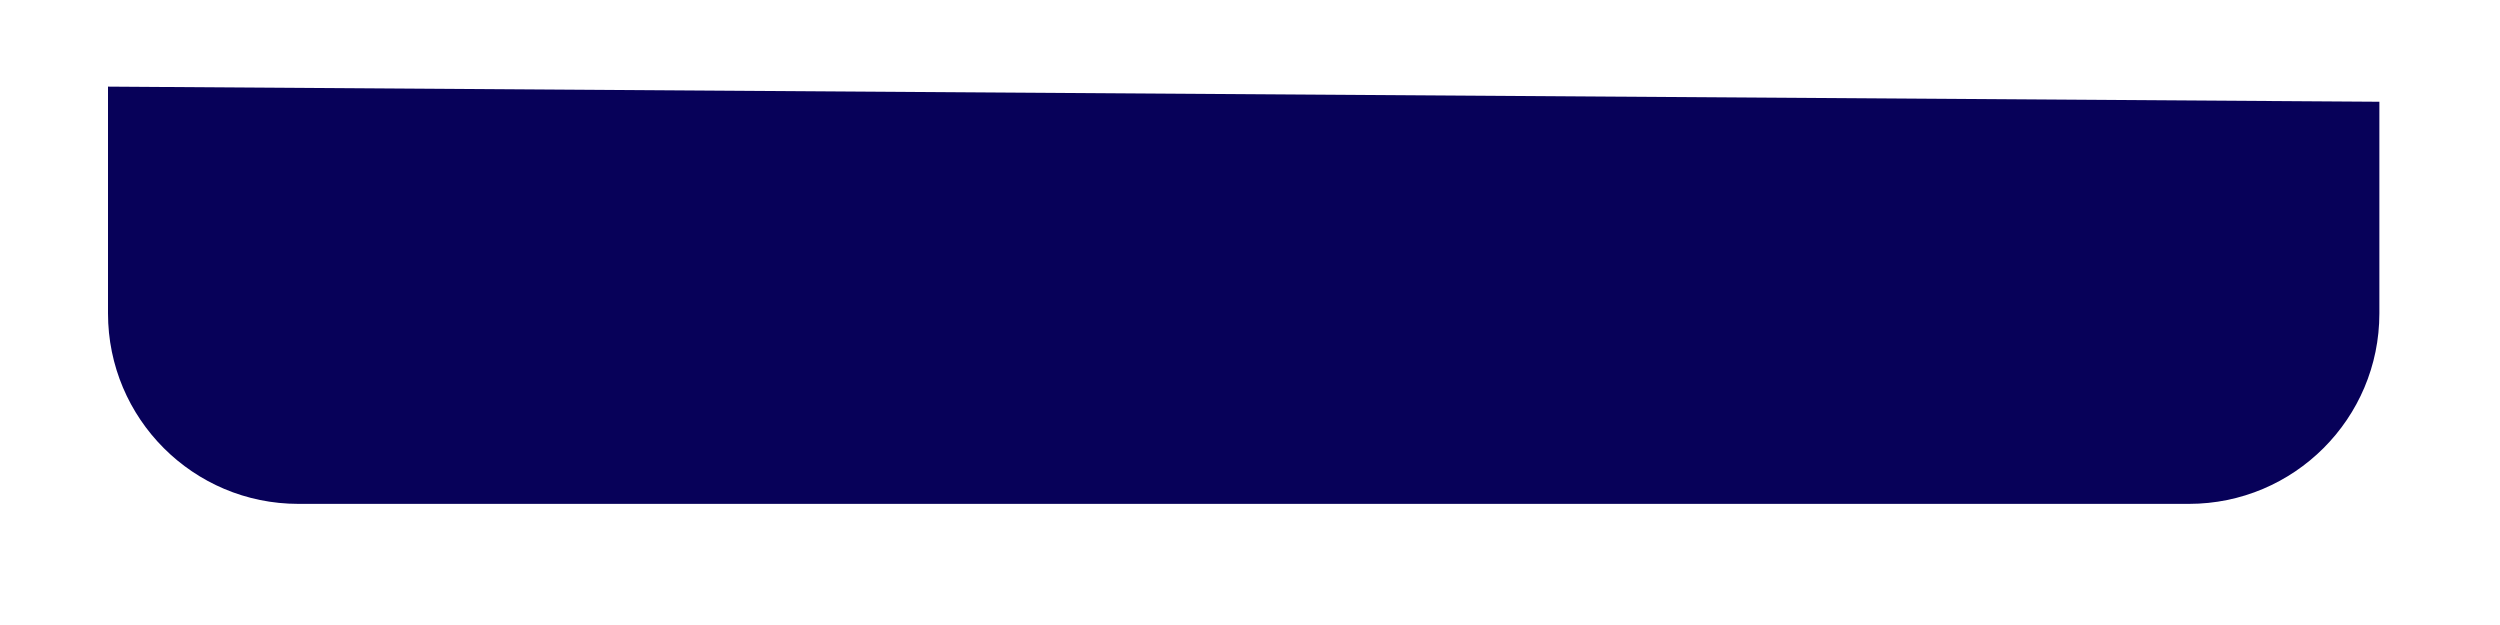 <svg width="20" height="5" viewBox="0 0 20 5" fill="none" xmlns="http://www.w3.org/2000/svg">
<path d="M19.035 0.814V2.507C19.035 3.349 18.352 4.031 17.511 4.031H2.387C1.546 4.031 0.864 3.349 0.864 2.507V0.693L19.035 0.814Z" fill="#070159"/>
</svg>
